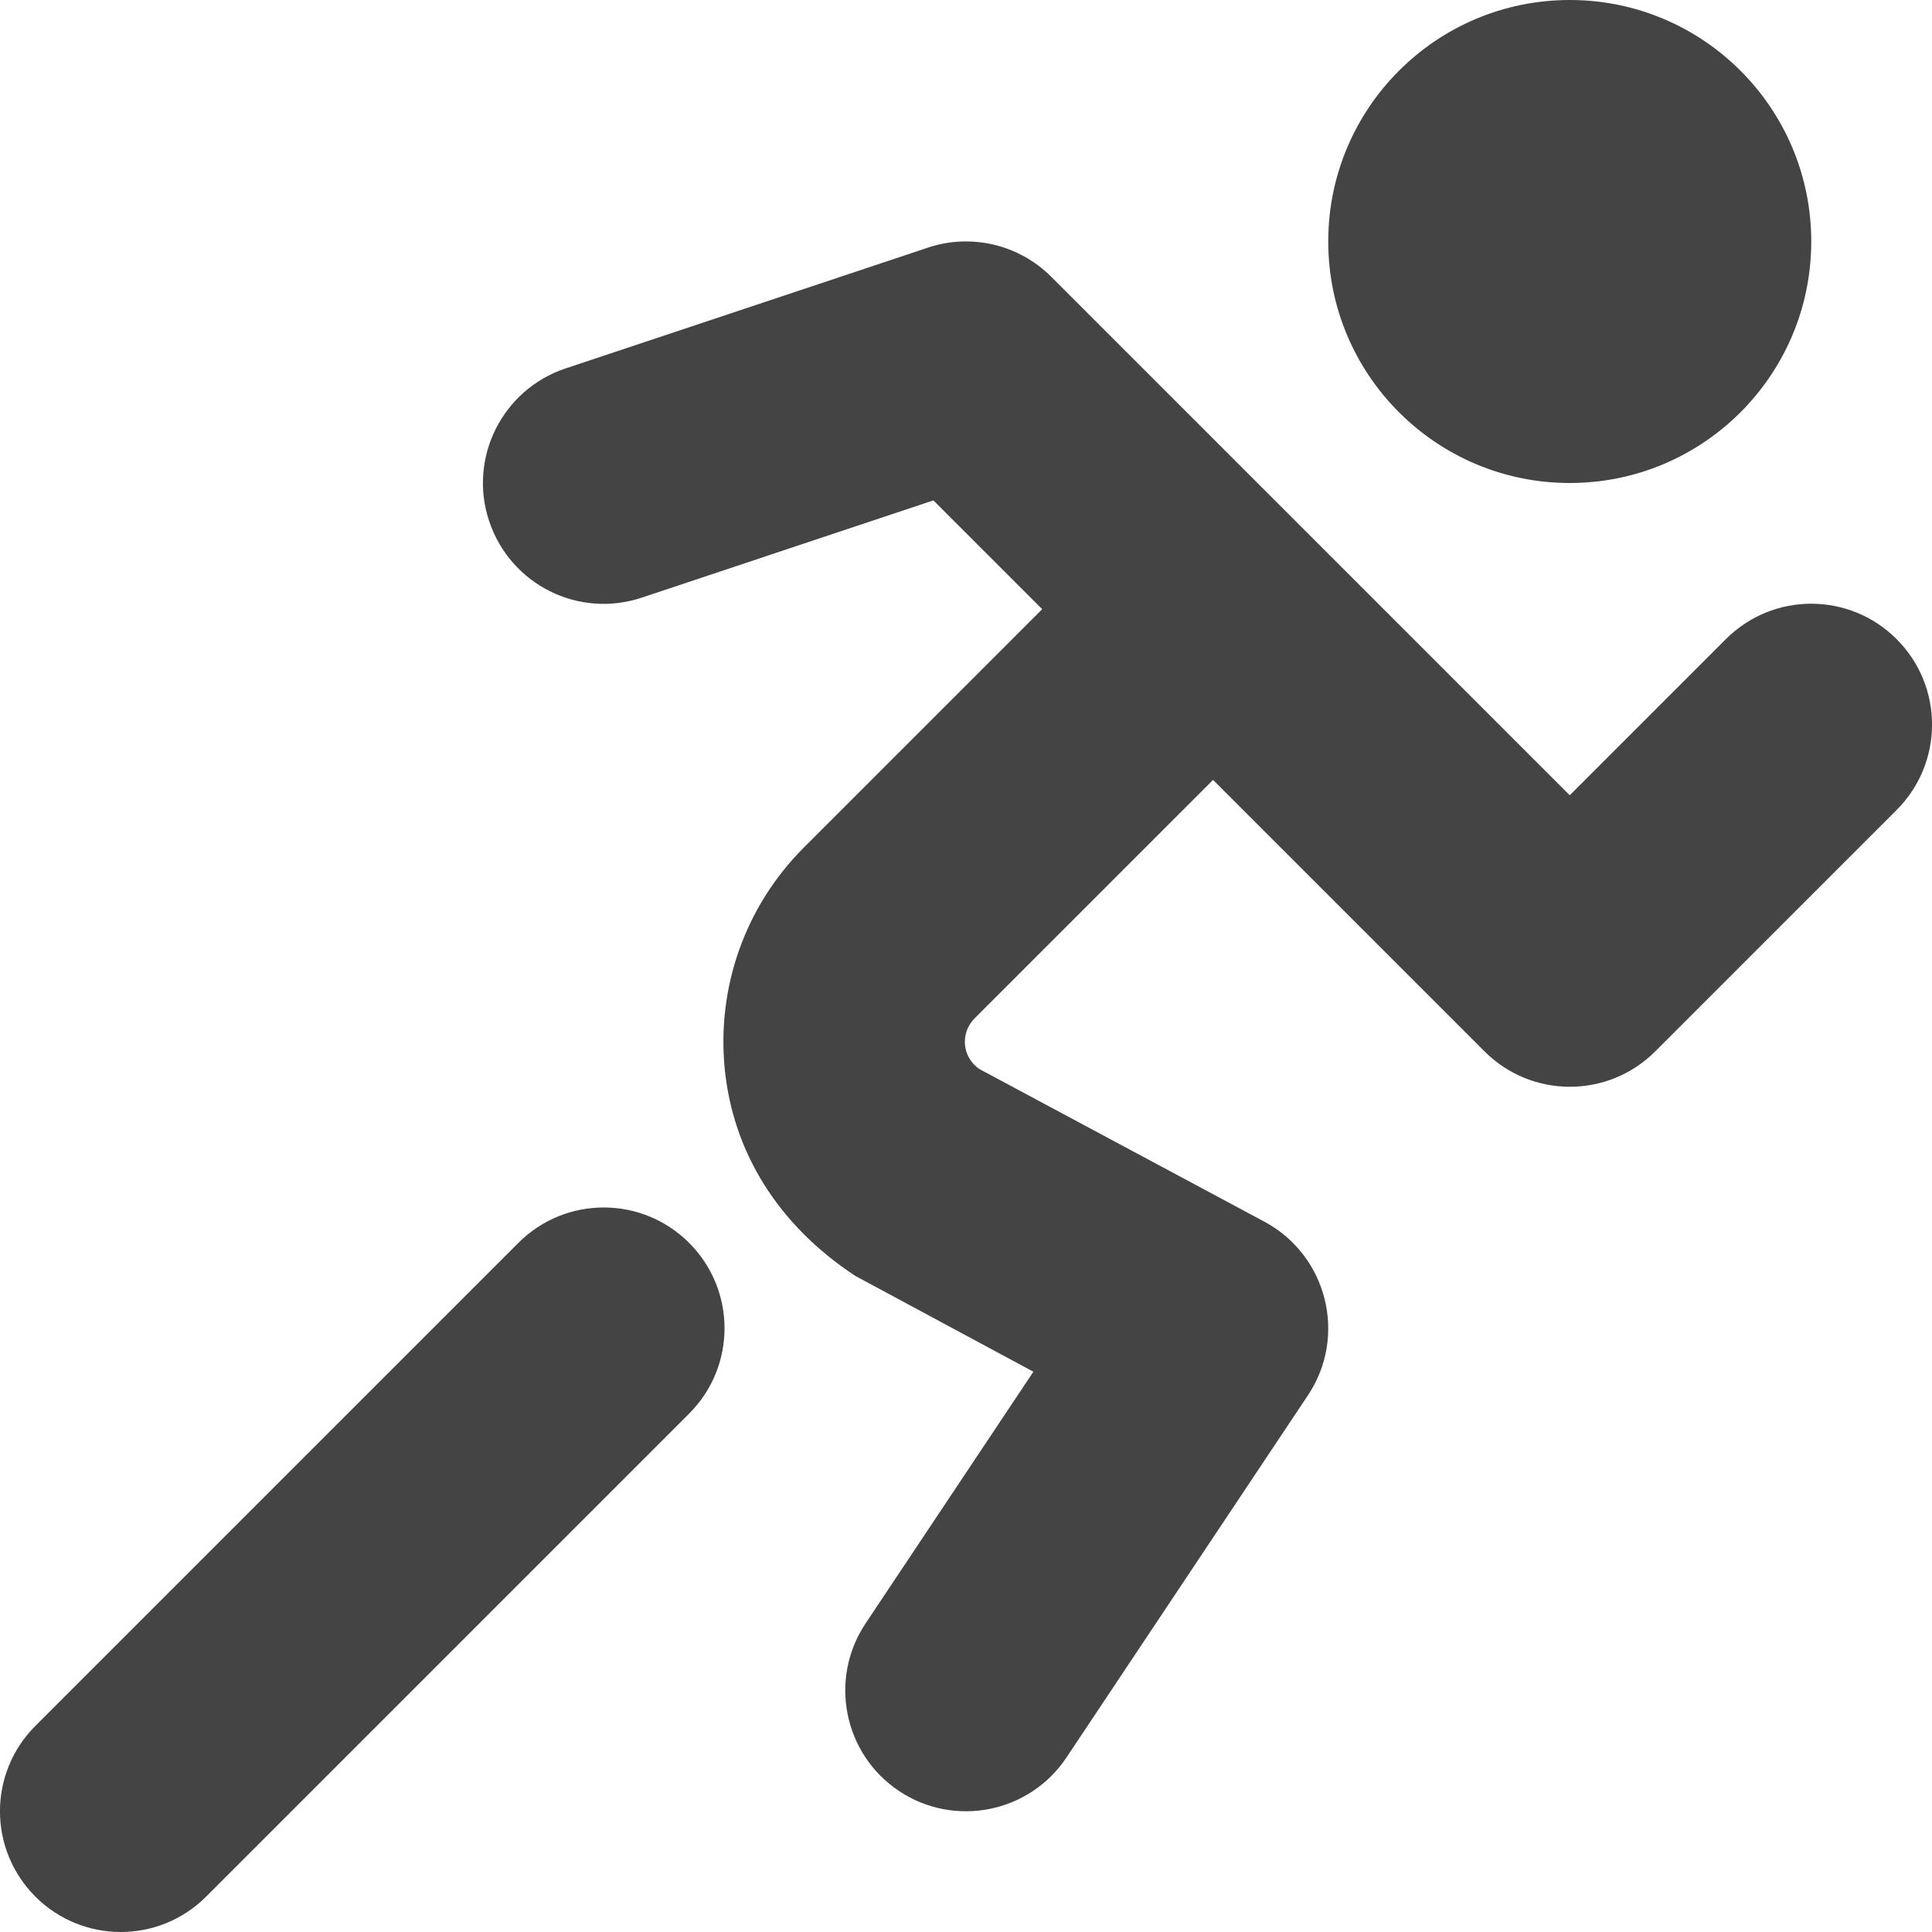<?xml version="1.0" encoding="utf-8"?>
<!-- Generator: Adobe Illustrator 19.1.0, SVG Export Plug-In . SVG Version: 6.00 Build 0)  -->
<!DOCTYPE svg PUBLIC "-//W3C//DTD SVG 1.1//EN" "http://www.w3.org/Graphics/SVG/1.1/DTD/svg11.dtd">
<svg version="1.1" id="Layer_2" xmlns="http://www.w3.org/2000/svg" xmlns:xlink="http://www.w3.org/1999/xlink" x="0px" y="0px"
	 width="16px" height="16px" viewBox="0 0 16 16" enable-background="new 0 0 16 16" xml:space="preserve">
<circle data-color="color-2" fill="#444444" cx="13" cy="2" r="2"/>
<path fill="#444444" d="M15.707,5.293c-0.391-0.391-1.023-0.391-1.414,0L13,6.586L8.707,2.293
	c-0.269-0.269-0.665-0.362-1.023-0.242l-3,1C4.16,3.226,3.876,3.792,4.051,4.316
	S4.79,5.125,5.316,4.949L7.73,4.144l0.901,0.901L6.656,7.02
	C6.173,7.504,5.935,8.172,6.002,8.853c0.068,0.68,0.433,1.287,1.082,1.714
	l1.474,0.793l-1.39,2.085c-0.306,0.459-0.182,1.081,0.277,1.387
	c0.458,0.306,1.08,0.183,1.387-0.277l2-3c0.327-0.49,0.16-1.156-0.358-1.436
	L8.112,8.854C7.967,8.757,7.95,8.555,8.071,8.434l1.975-1.975l2.248,2.248
	c0.391,0.391,1.023,0.391,1.414,0l2-2C16.098,6.316,16.098,5.684,15.707,5.293z"/>
<path fill="#444444" d="M4.293,10.293l-4,4c-0.391,0.391-0.391,1.023,0,1.414
	C0.488,15.902,0.744,16,1,16s0.512-0.098,0.707-0.293l4-4
	c0.391-0.391,0.391-1.023,0-1.414S4.684,9.902,4.293,10.293z"/>
</svg>
